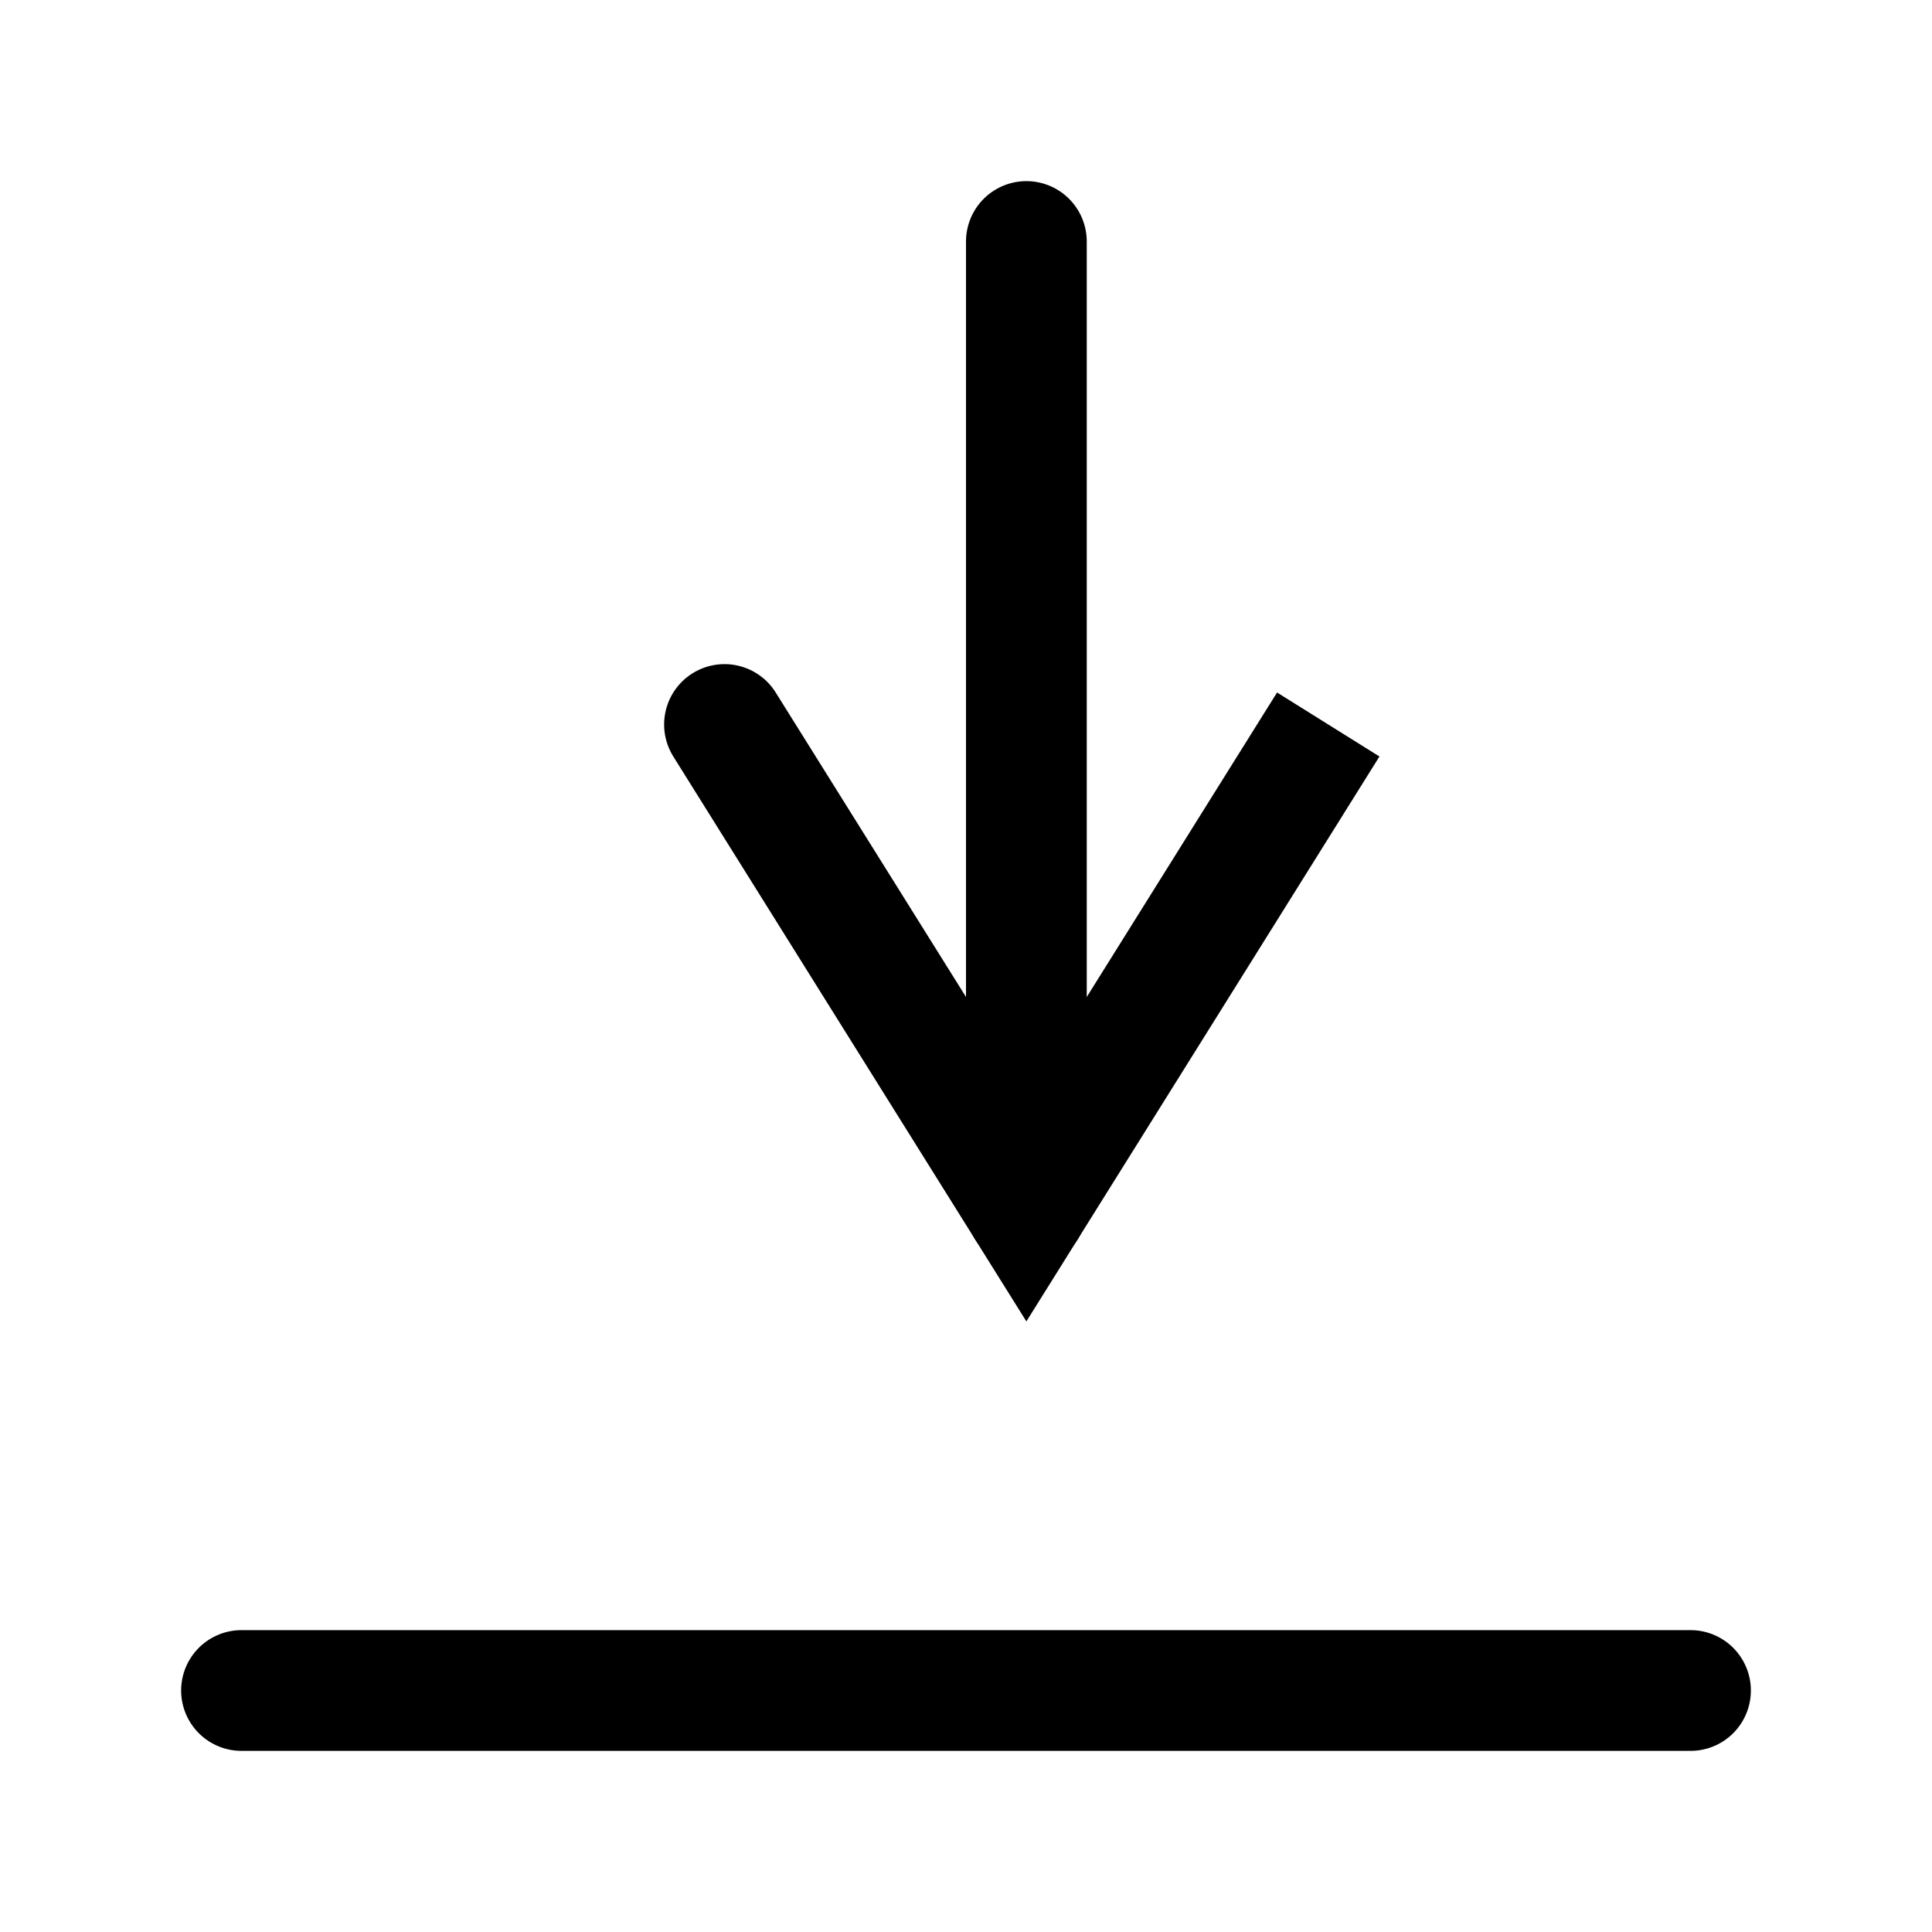 <svg width="16" height="16">
  <path d="M 2,14 14,14" stroke="currentcolor" stroke-linecap="round"/>
  <path d="M 8.5,2 8.5,10" stroke="currentcolor" stroke-linecap="round"/>
  <path d="M 6,6 8.5,10 11,6 8.5,10" stroke="currentcolor" stroke-linecap="round"/>
</svg>
